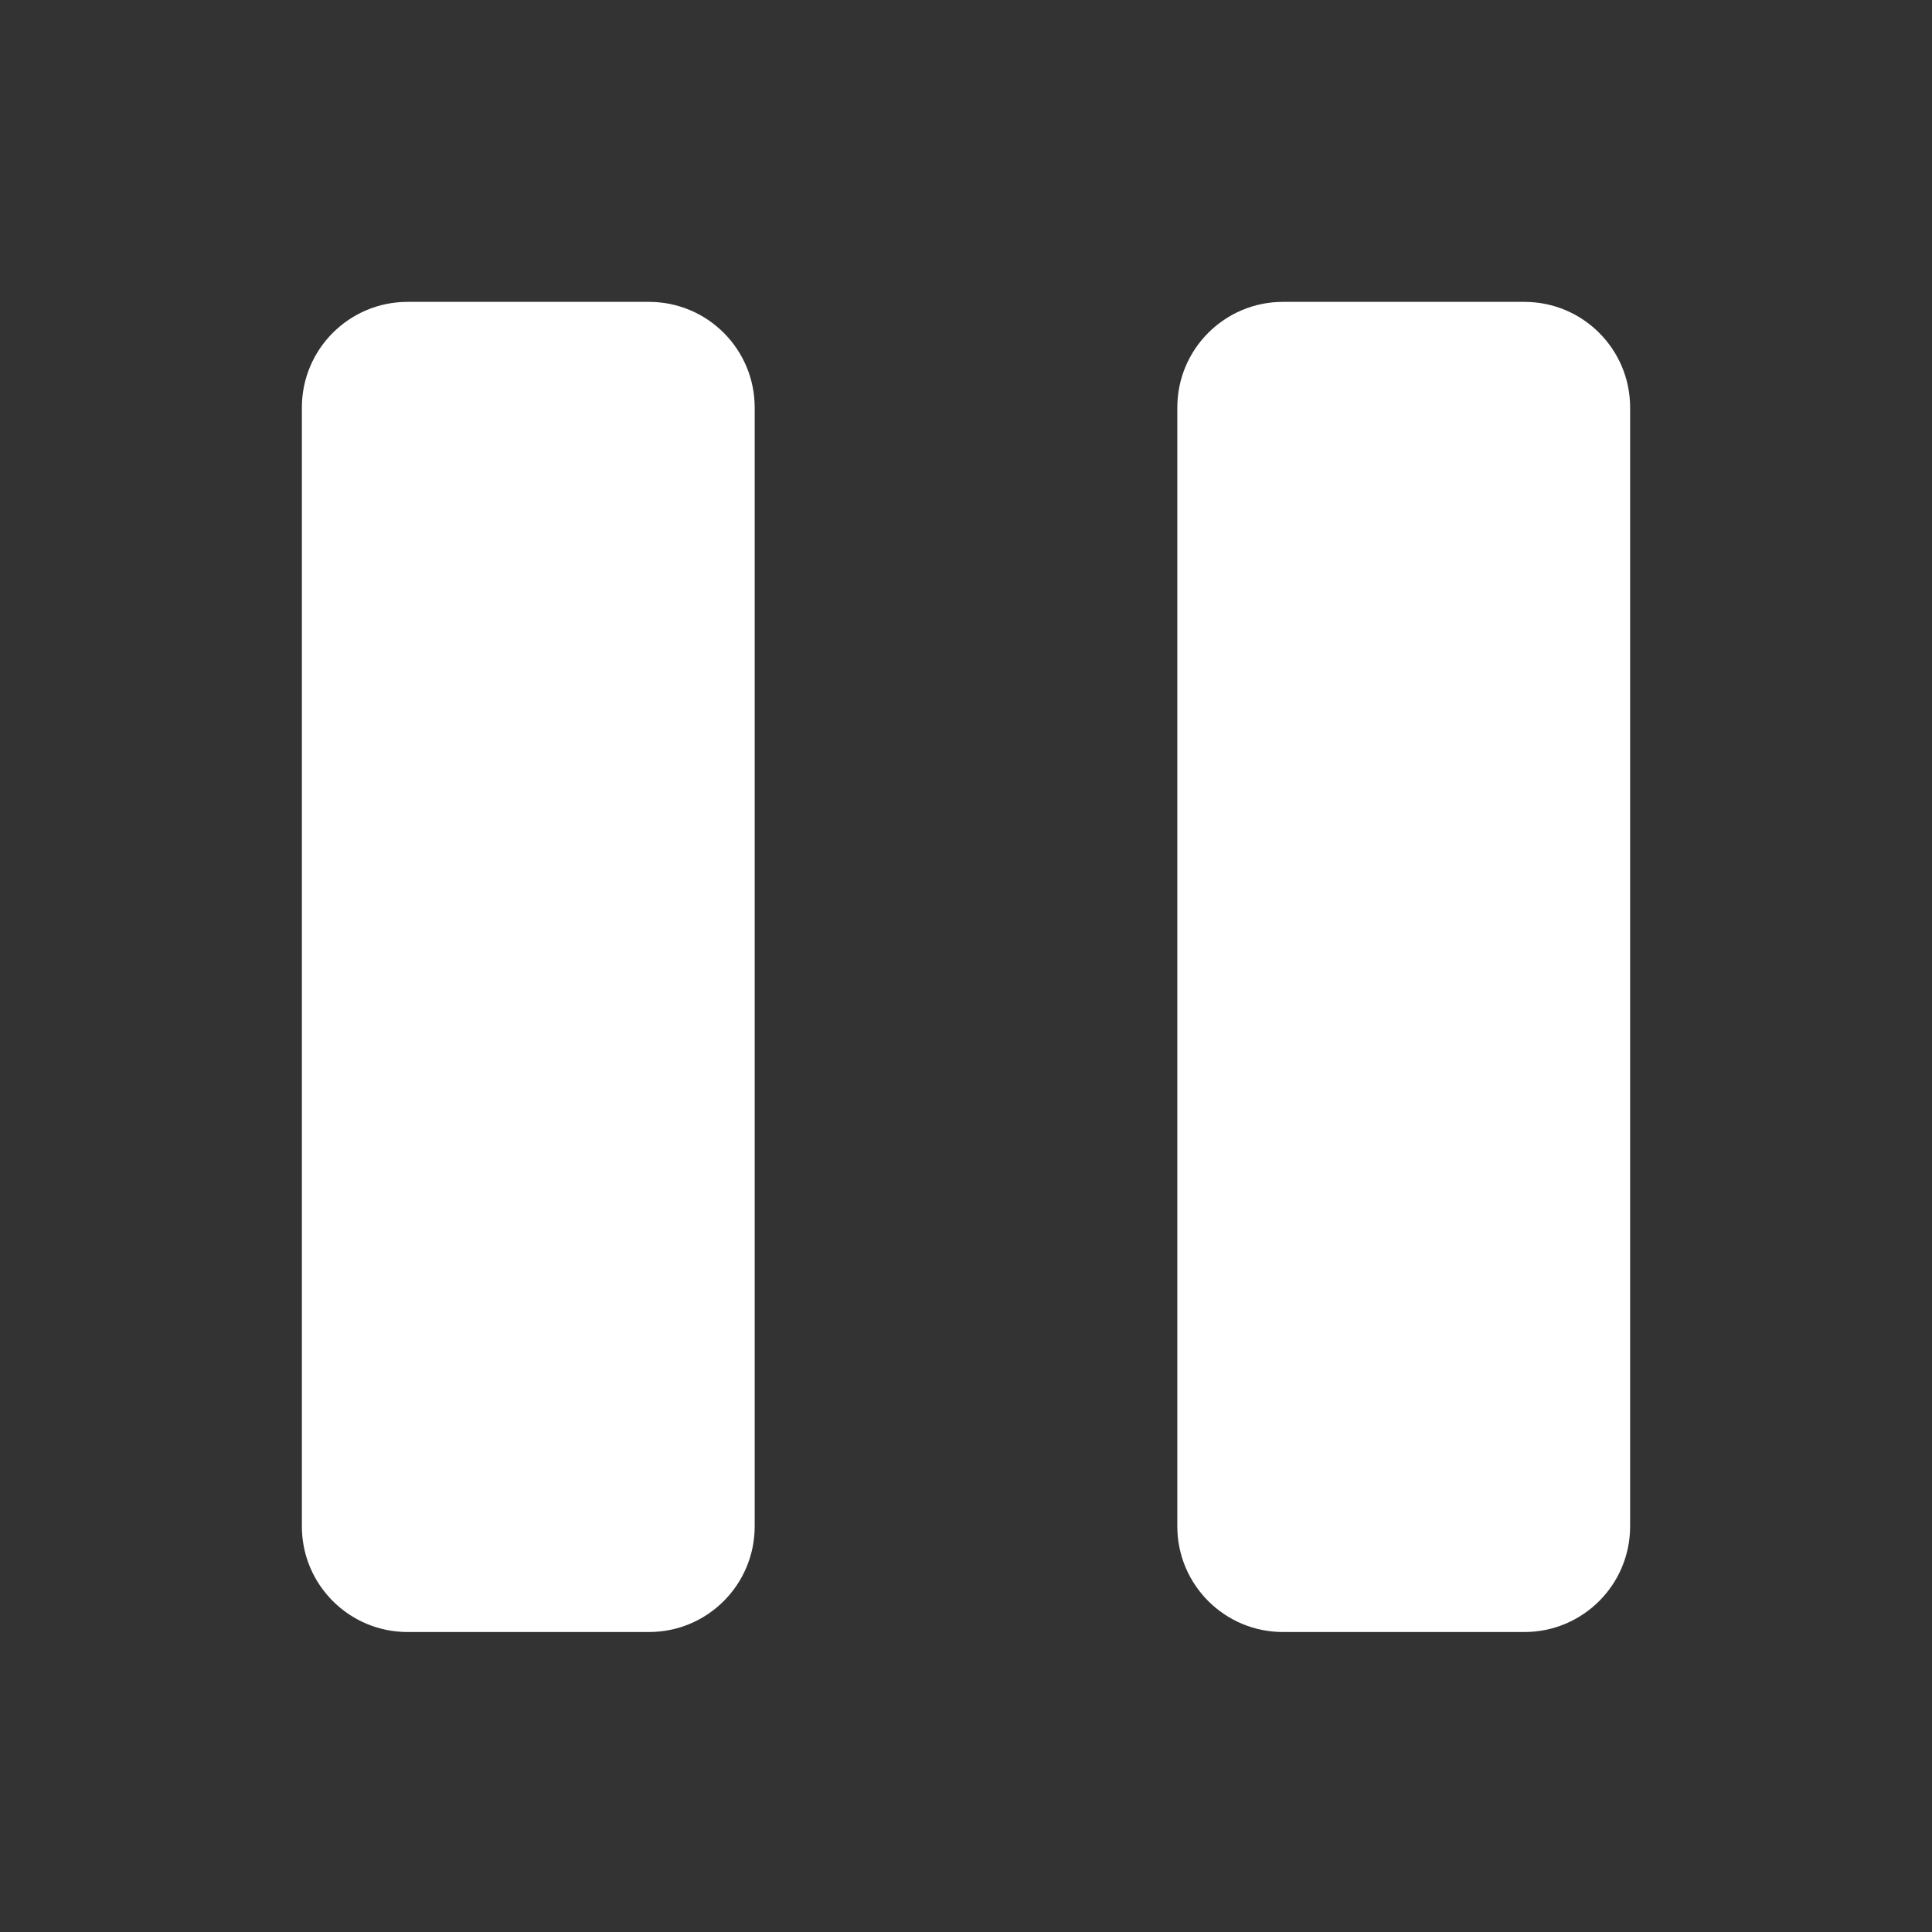 <?xml version="1.0" standalone="no"?><!DOCTYPE svg PUBLIC "-//W3C//DTD SVG 1.1//EN" "http://www.w3.org/Graphics/SVG/1.1/DTD/svg11.dtd"><svg t="1663411086713" class="icon" viewBox="0 0 1024 1024" version="1.1" xmlns="http://www.w3.org/2000/svg" p-id="4737" xmlns:xlink="http://www.w3.org/1999/xlink" width="200" height="200"><rect x="0" y="0" width="1024" height="1024" fill="#333333" stroke="none"/><path d="M680 160h128c30.928 0 56 25.072 56 56v593c0 30.928-25.072 56-56 56H680c-30.928 0-56-25.072-56-56V216c0-30.928 25.072-56 56-56z m-464 0h128c30.928 0 56 25.072 56 56v593c0 30.928-25.072 56-56 56H216c-30.928 0-56-25.072-56-56V216c0-30.928 25.072-56 56-56z" p-id="4738" fill="#ffffff"></path></svg>